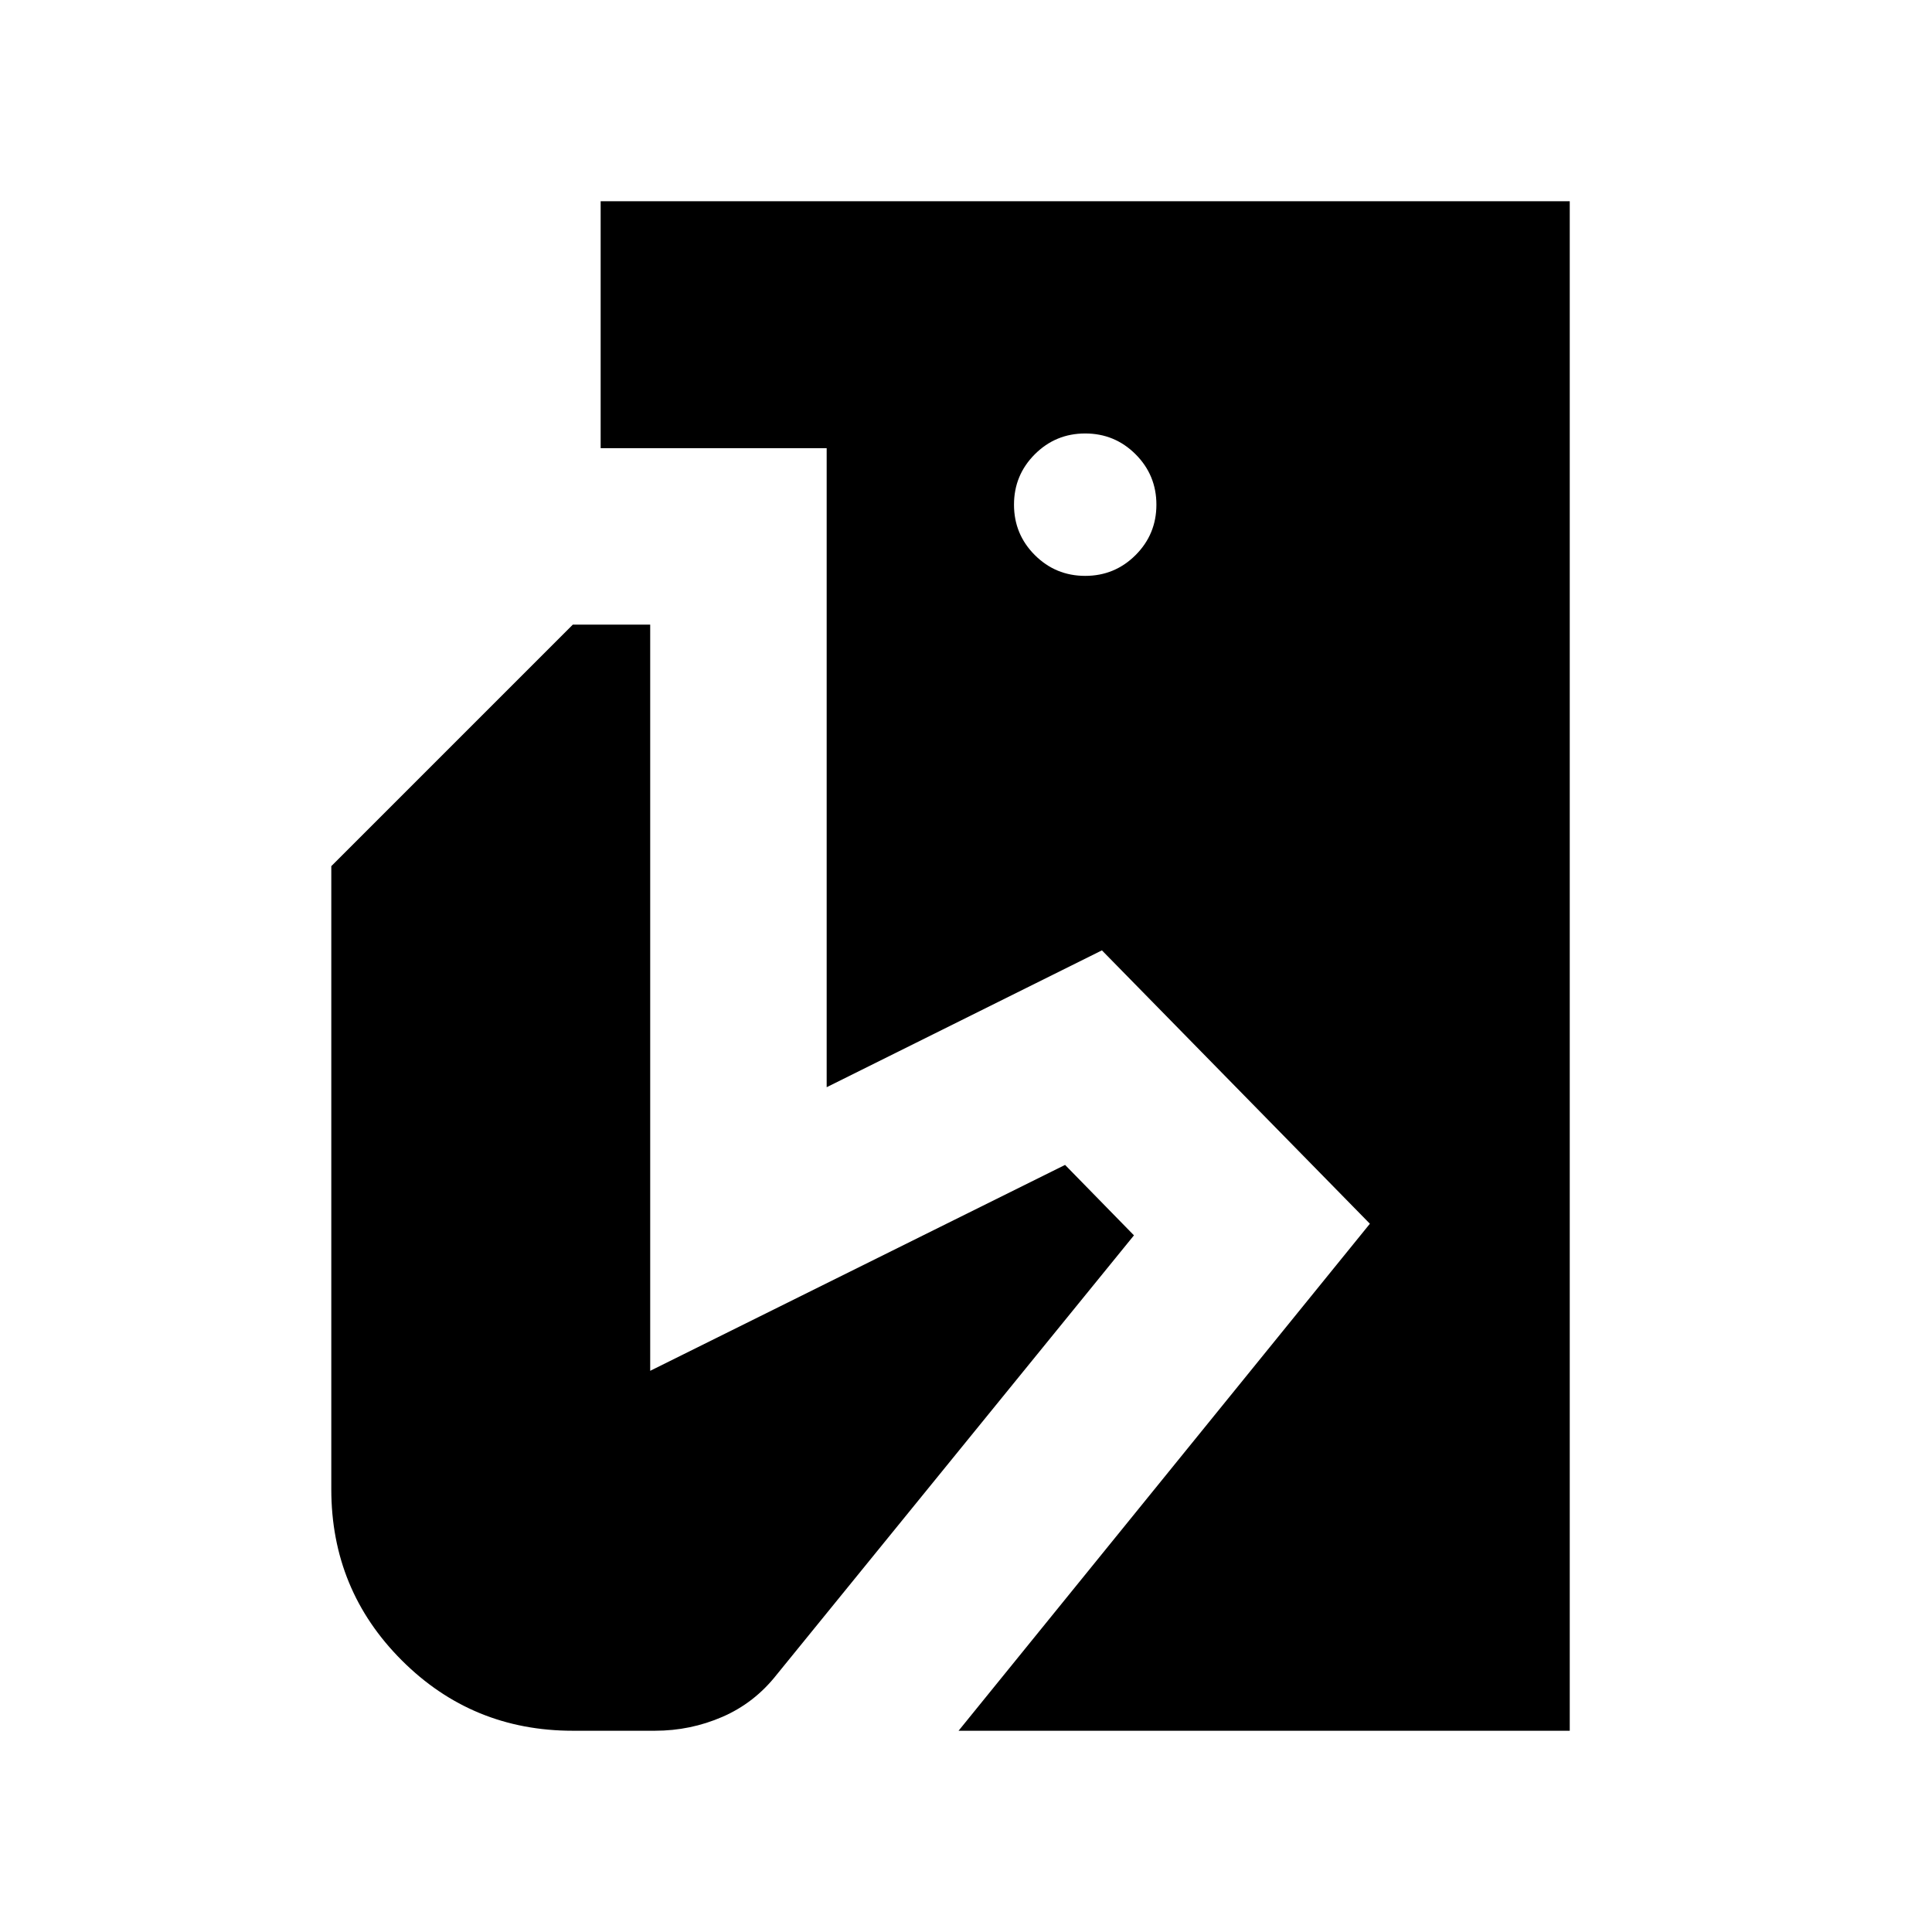 <svg xmlns="http://www.w3.org/2000/svg" height="24" viewBox="0 -960 960 960" width="24"><path d="m476.31-100 204.38-251.93-133.15-135.84-136.77 68v-317.54H298.46V-860H780v760H476.31Zm-191.69 0q-50 0-85-35t-35-85v-309.62l120-120h38.46v370.77l206.15-102.31 34.23 35-177.54 218.31q-11 14-26.92 20.93-15.92 6.92-33.54 6.92h-40.84Zm254.61-573.85q14.69 0 25.04-10.34 10.34-10.35 10.34-25.04t-10.34-25.04q-10.35-10.34-25.04-10.34t-25.04 10.34q-10.34 10.35-10.34 25.04t10.34 25.04q10.35 10.34 25.04 10.34Z"/></svg>